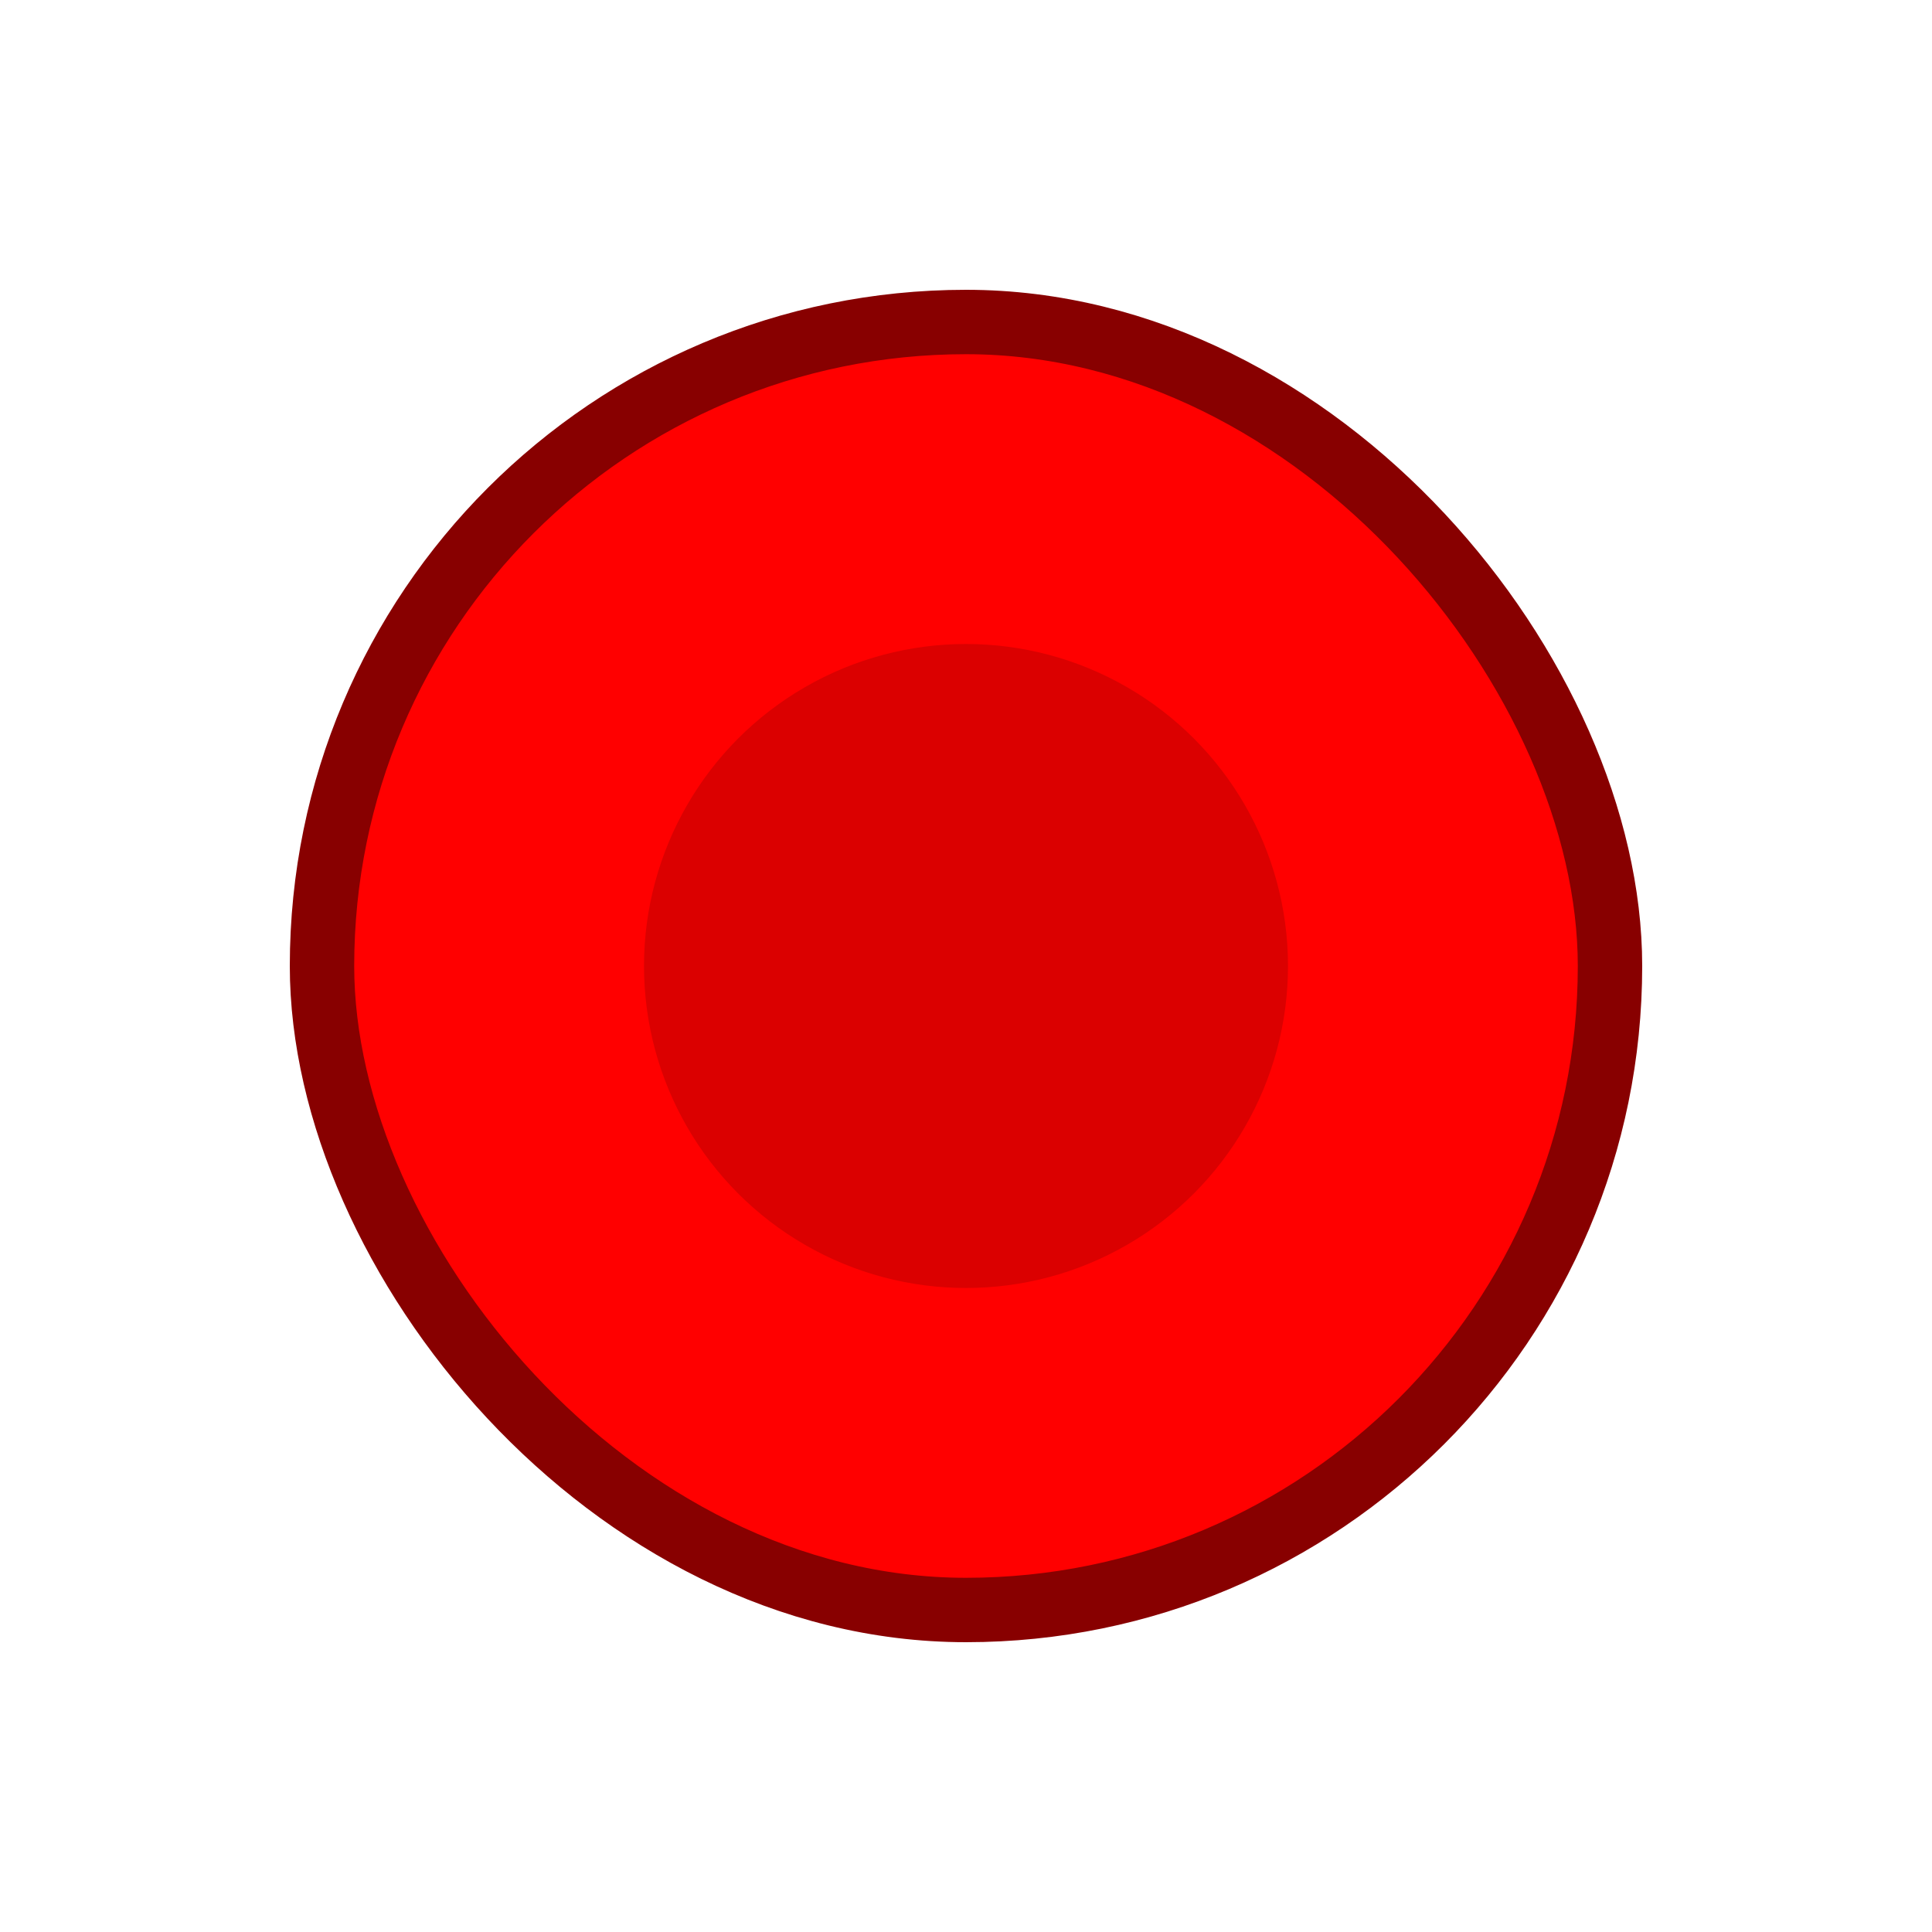 <svg width="30" height="30" viewBox="0 0 30 30" xmlns="http://www.w3.org/2000/svg">
  <rect x="5" y="5" width="20" height="20" rx="10" fill="#ff0000" stroke="#880000" stroke-width="1"/>
  <circle cx="15" cy="15" r="5" fill="#cc0000" fill-opacity="0.7"/>
</svg>